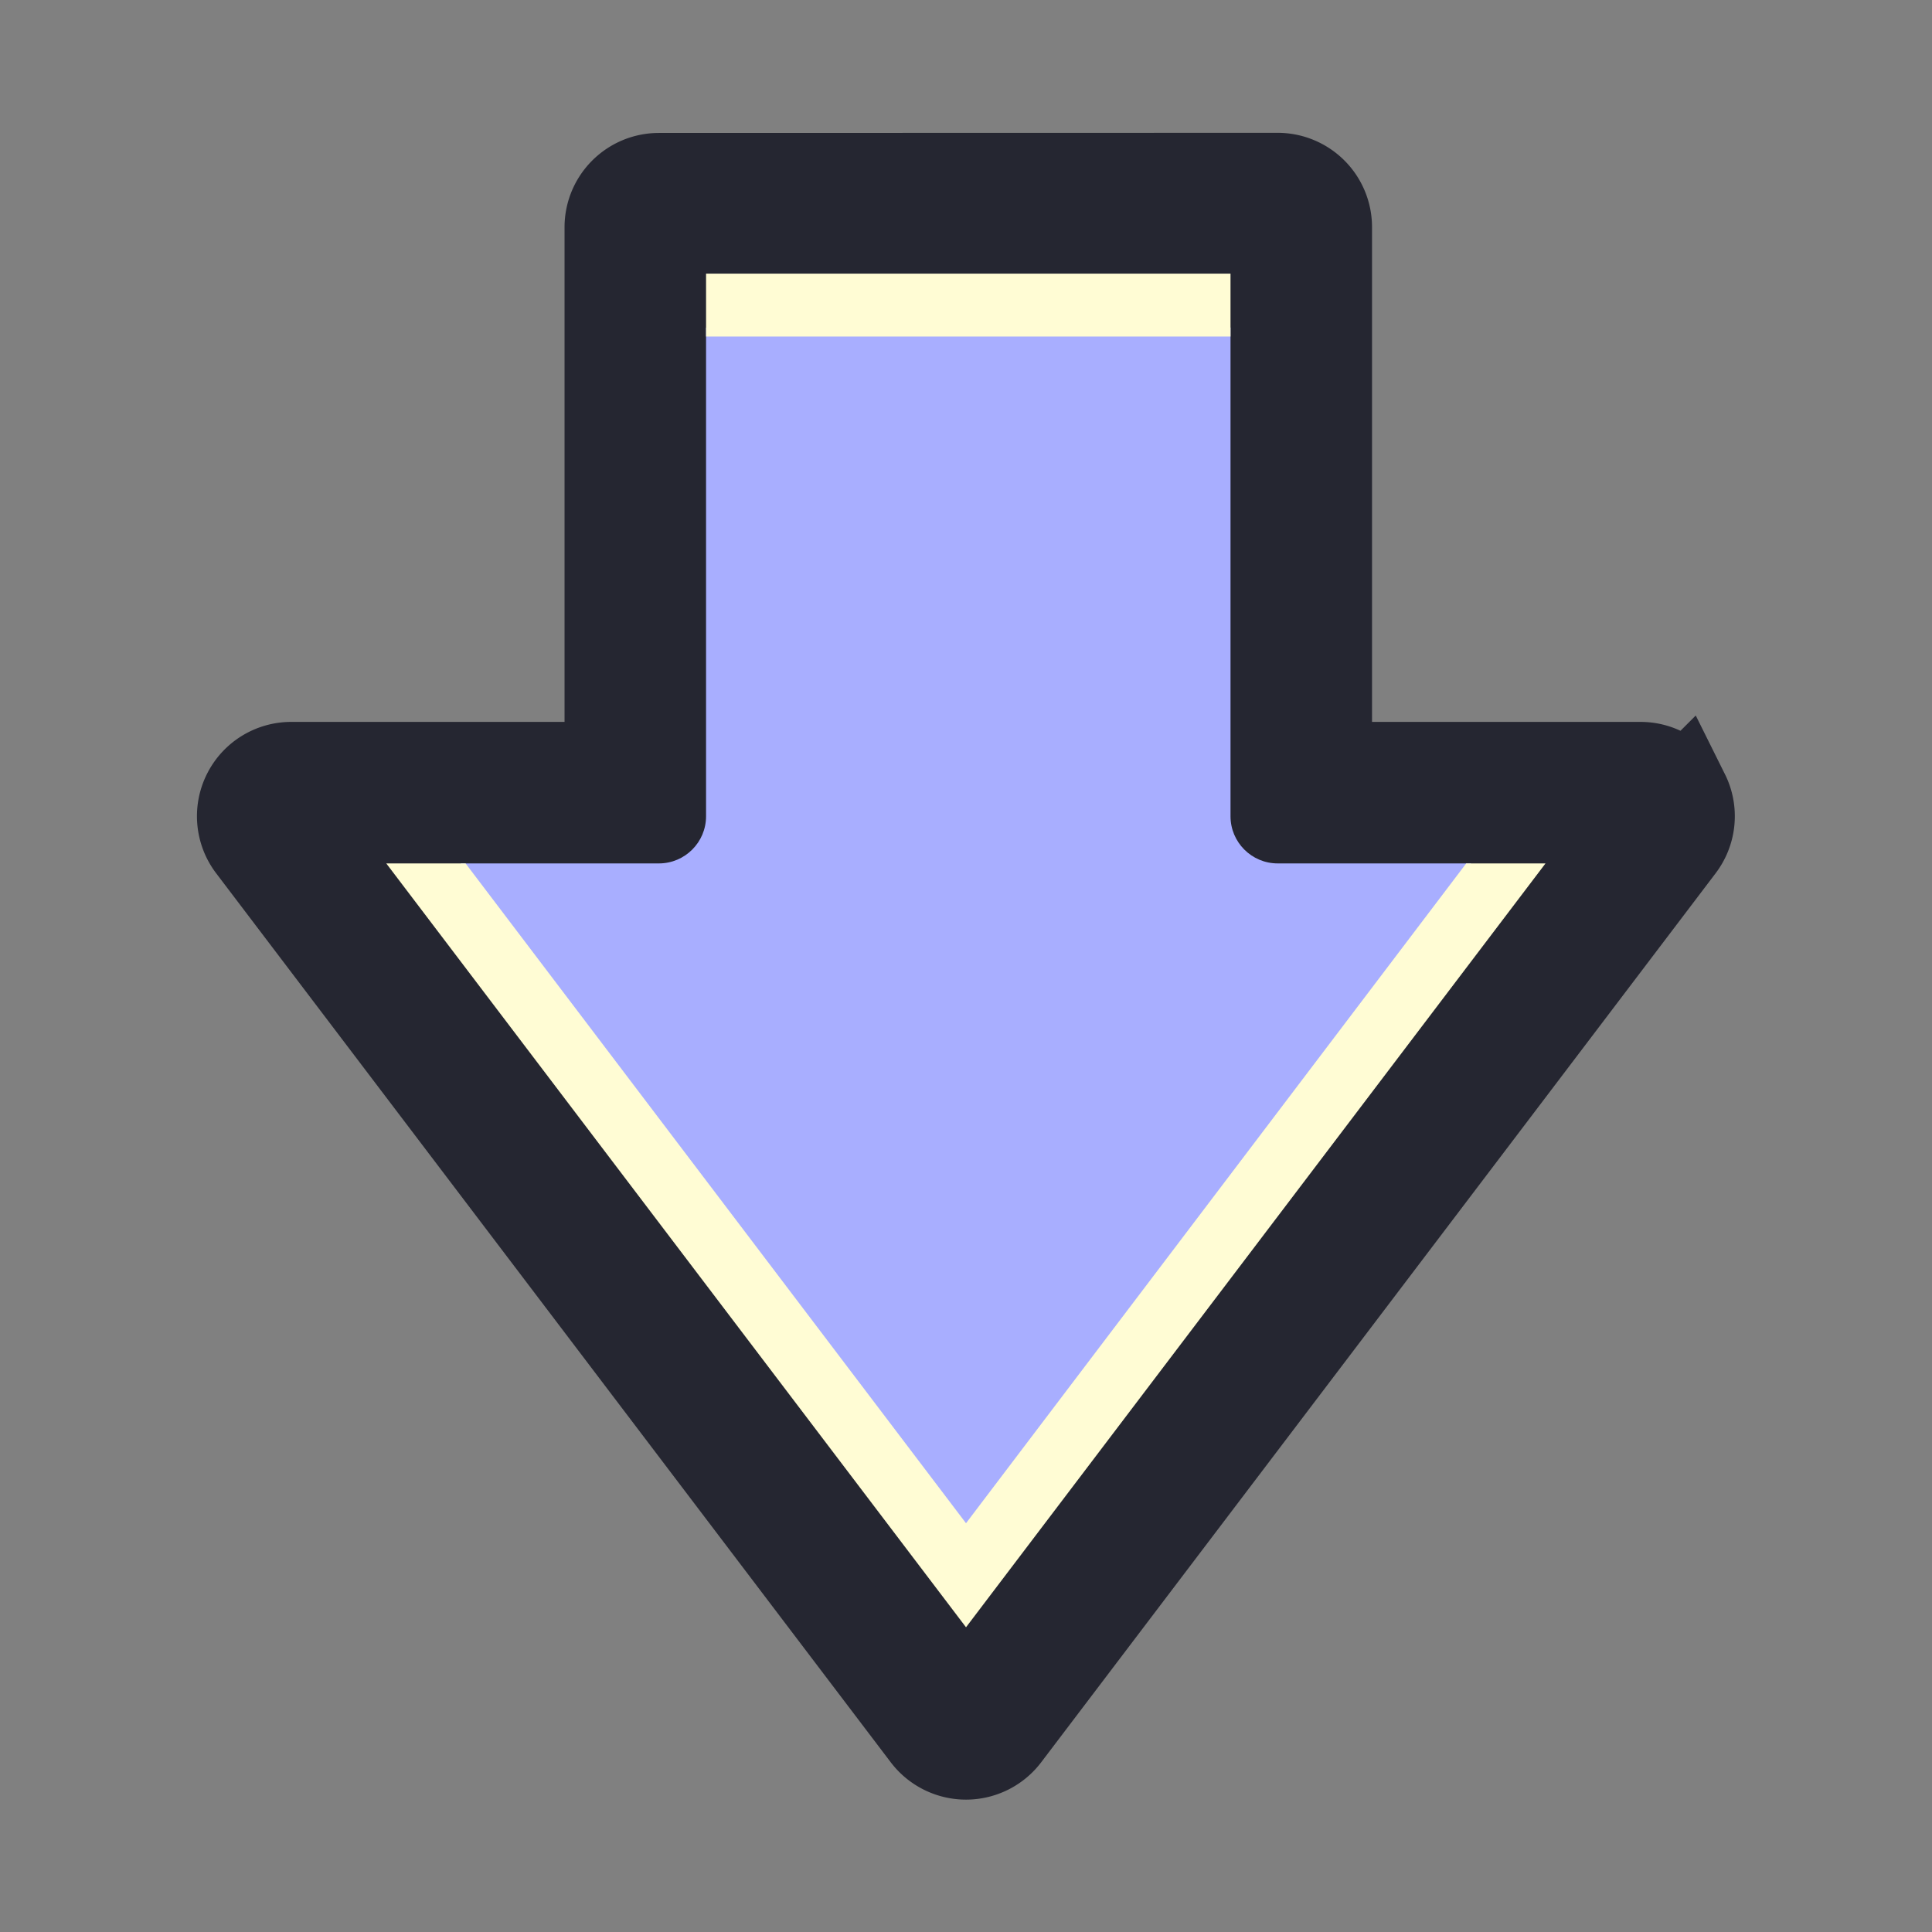 <svg width="32px" height="32px" viewBox="0 0 1024.00 1024.00" class="icon" version="1.1"
    xmlns="http://www.w3.org/2000/svg" fill="#ffffff" stroke="#252631" stroke-width="0.01">
    <rect x="0" y="0" width="1024.00" height="1024.00" fill="#808080" stroke="none"/>
    <g id="SVGRepo_bgCarrier" stroke-width="0"></g>
    <g id="SVGRepo_tracerCarrier" stroke-linecap="round" stroke-linejoin="round" stroke-location="outside"></g>
    <g id="SVGRepo_iconCarrier">
        <path d="M891.882 421.489c-4.234-8.531-12.895-13.869-22.4-13.869H702.203V120.402a24.944 24.944 0 0 0-7.291-17.646c-4.69-4.687-11.071-7.358-17.712-7.358l-327.978 0.067c-13.802 0-25.003 11.198-25.003 25.003v287.153H154.403c-9.508 0-18.166 5.338-22.4 13.869-4.234 8.498-3.257 18.686 2.474 26.24L492.082 919.006a25.136 25.136 0 0 0 19.923 9.834 25.014 25.014 0 0 0 19.926-9.898l357.473-471.213c5.732-7.554 6.707-17.743 2.478-26.241z" fill="#252631" stroke-width="50"></path>
        <path d="M512.005 810.786l267.749-353.159H677.199c-13.802 0-25.003-11.201-25.003-25.003V173.616c-39.133 0.034-238.836 0.067-277.971 0.067v258.942c0 13.802-11.198 25.003-25.003 25.003H244.163l267.842 353.159z" fill="#a8aeff" ></path>
        <path d="M204.734 457.628c47.86 63.029 274.977 362.276 307.272 404.86 32.298-42.583 259.285-341.83 307.142-404.86h-42.029l-265.113 349.708-265.24-349.708h-42.033z" fill="#FFFCD4" ></path>
        <path d="M374.225 145.031h277.971v33.339H374.225z" fill="#FFFCD4" ></path>
    </g>
</svg>